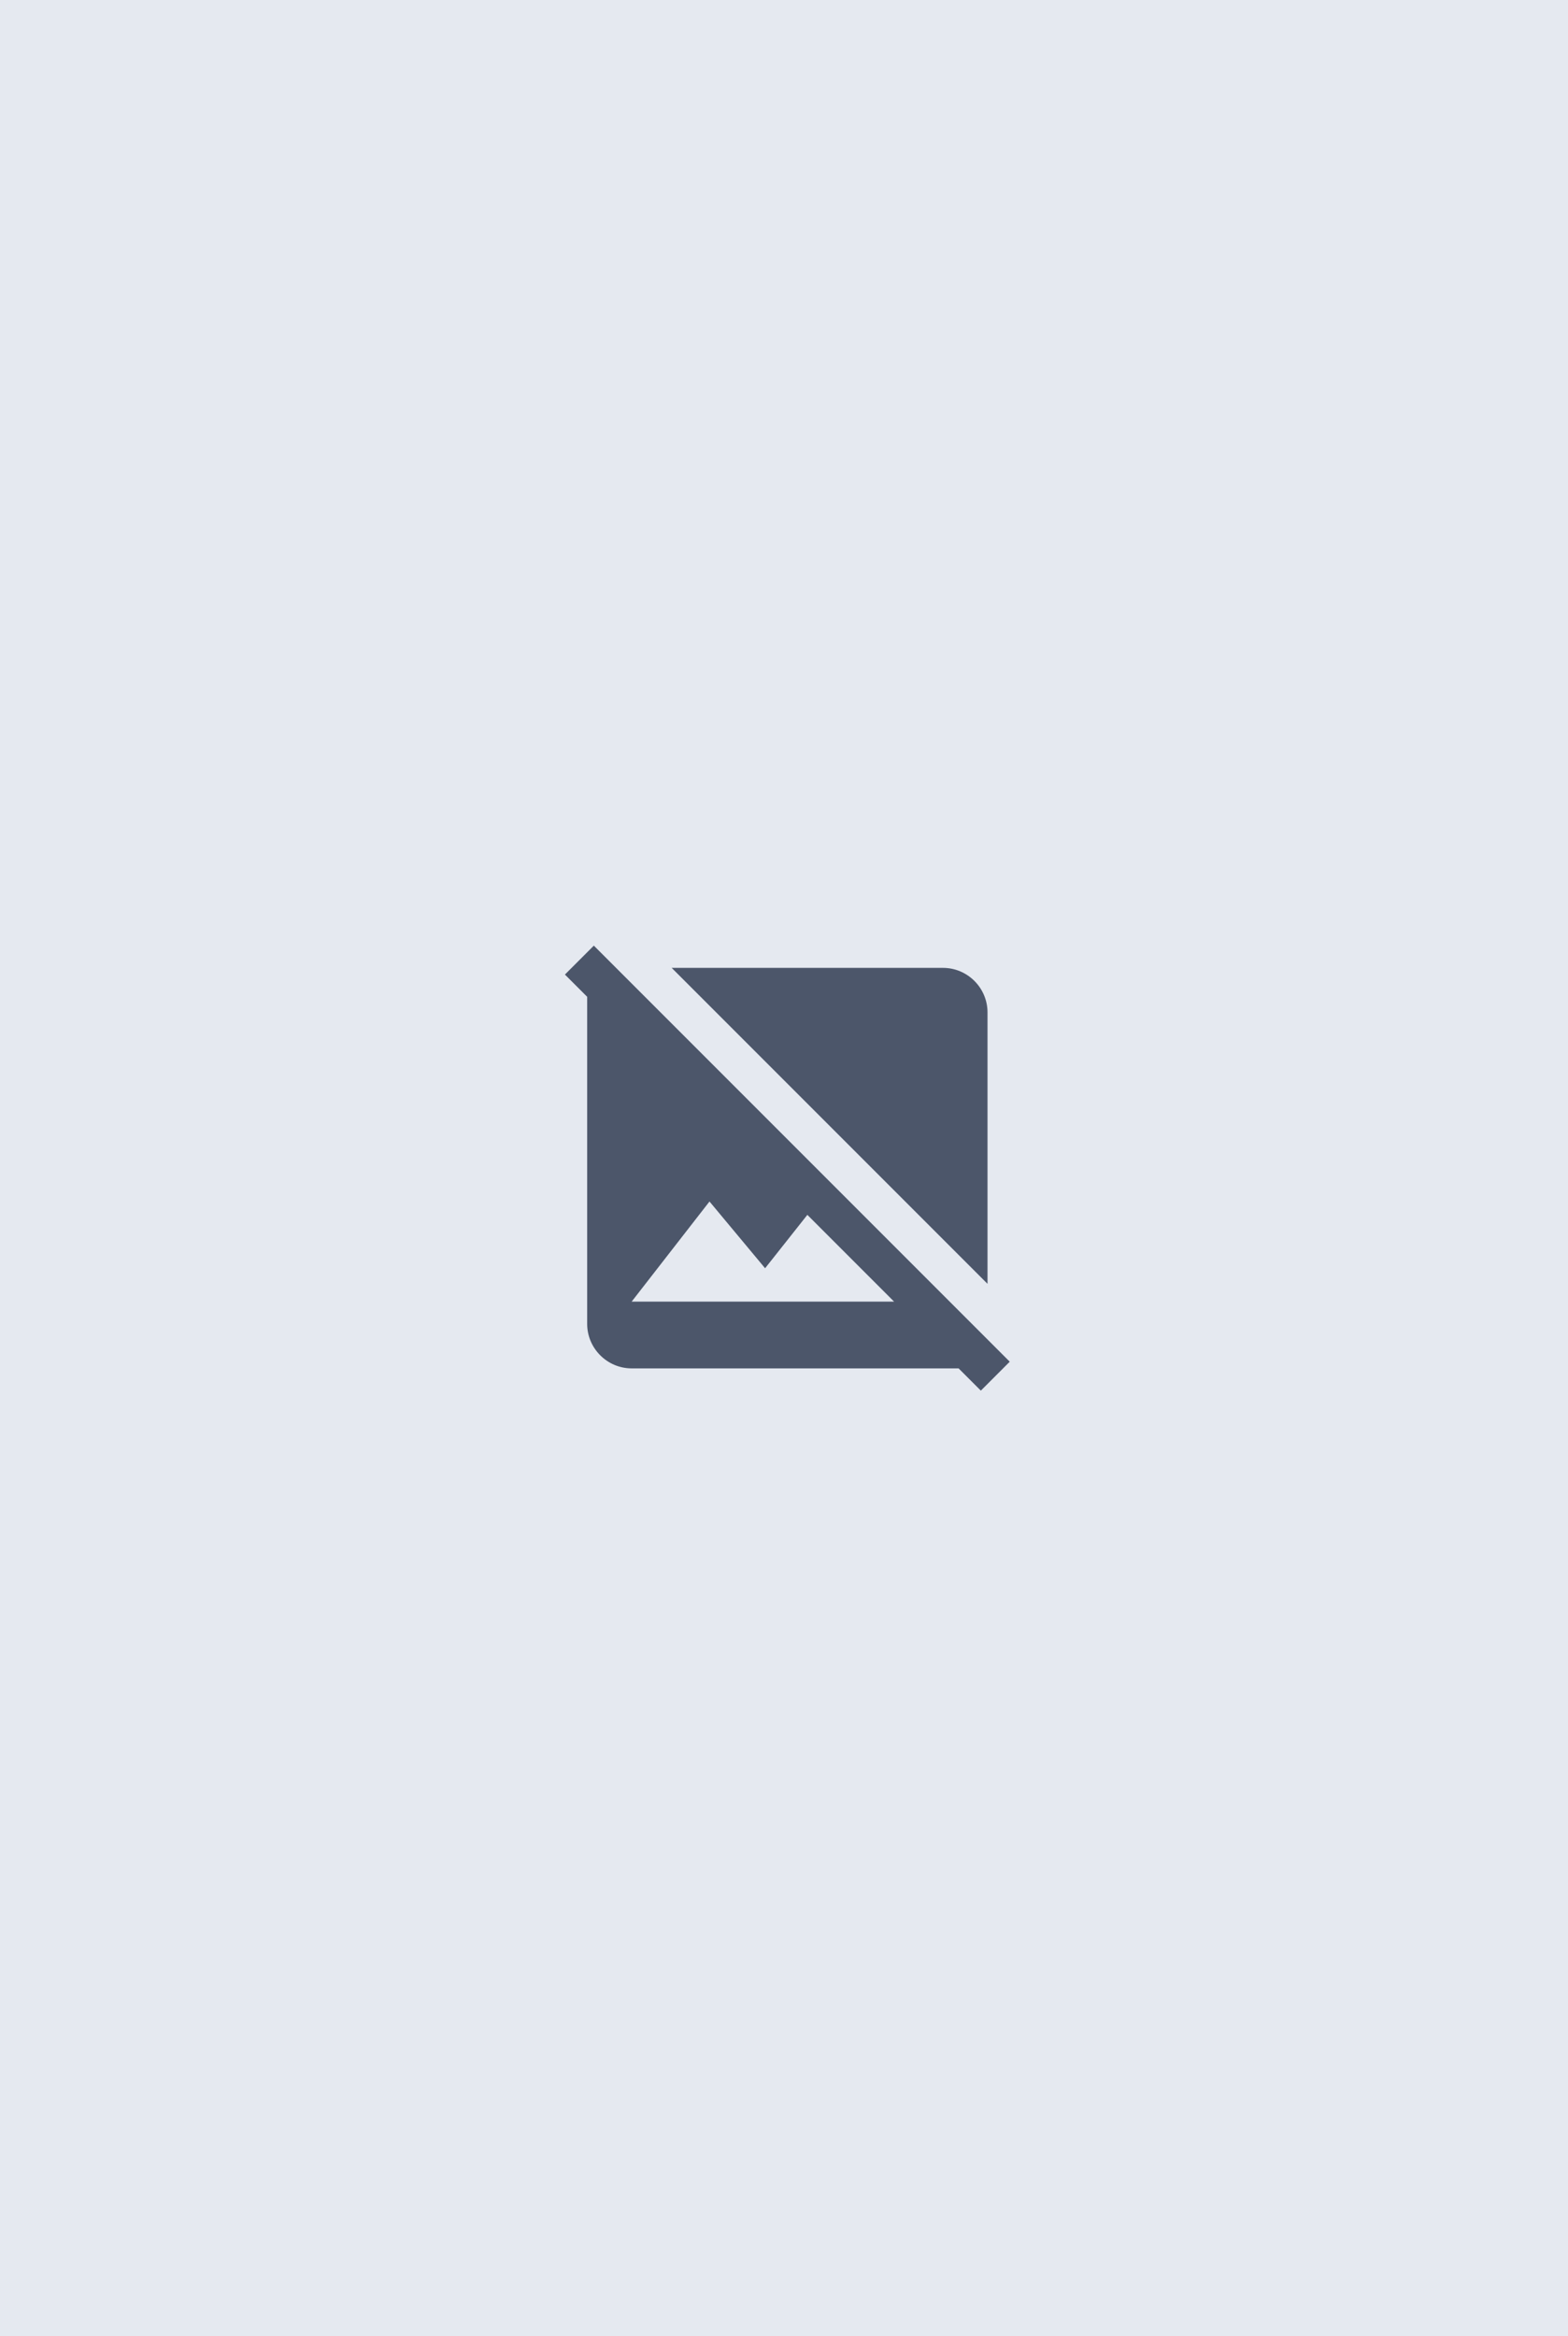 <svg width="235" height="350" viewBox="0 0 235 350" fill="none" xmlns="http://www.w3.org/2000/svg">
<rect width="235" height="350" fill="#E5E9F0"/>
<path d="M148 192.333L100.667 145H141.333C145 145 148 148 148 151.667V192.333ZM147 208.333L143.667 205H94.667C91 205 88 202 88 198.333V149.333L84.667 146L89 141.667L151.333 204L147 208.333ZM134 195L121 182L114.667 190L106.333 180L94.667 195H134Z" fill="#4C566A"/>
</svg>
